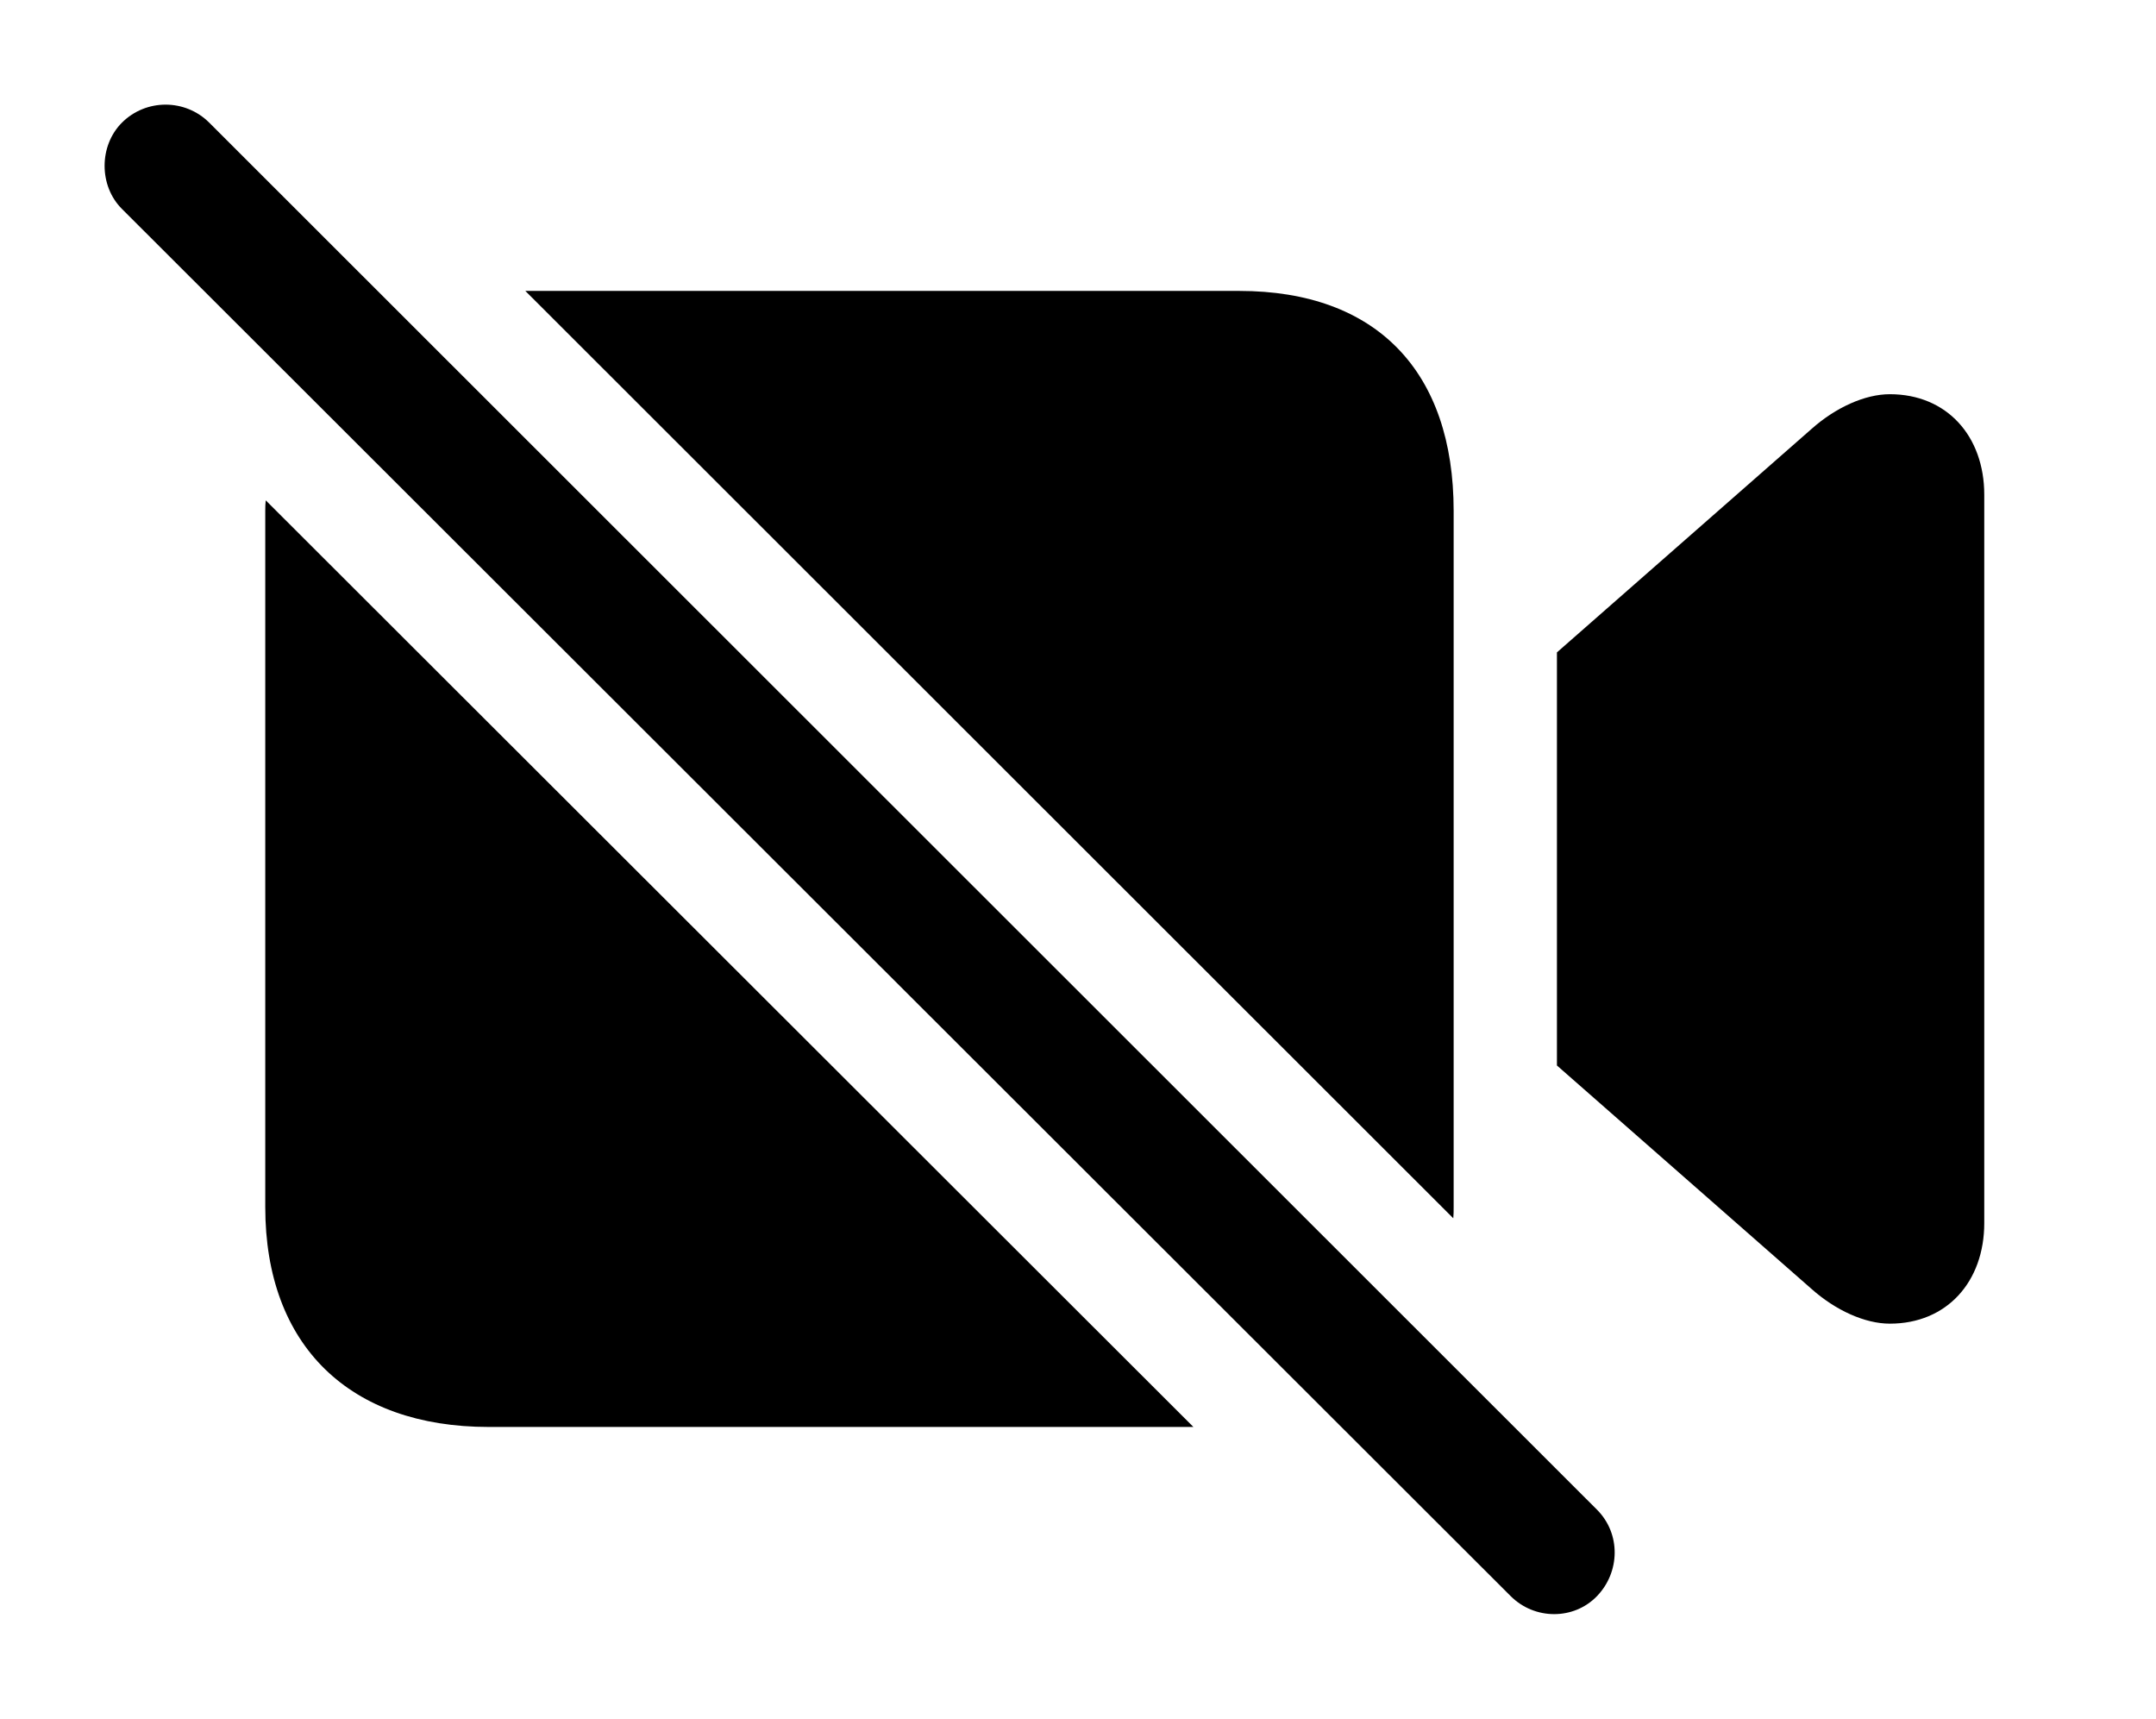 <svg version="1.1" xmlns="http://www.w3.org/2000/svg" xmlns:xlink="http://www.w3.org/1999/xlink" width="23.652" height="18.852" viewBox="0 0 23.652 18.852">
 <g>
  <rect height="18.852" opacity="0" width="23.652" x="0" y="0"/>
  <path d="M13.092 15.652L5.361 15.652C3.838 15.652 2.91 14.763 2.91 13.24L2.91 5.603C2.91 5.564 2.911 5.524 2.915 5.488ZM21.768 5.427L21.768 13.415C21.768 14.06 21.357 14.519 20.732 14.519C20.459 14.519 20.137 14.373 19.873 14.138L17.08 11.687L17.08 7.156L19.873 4.705C20.137 4.47 20.459 4.324 20.732 4.324C21.357 4.324 21.768 4.783 21.768 5.427ZM15.947 5.603L15.947 13.24C15.947 13.282 15.947 13.324 15.943 13.363L5.763 3.191L13.594 3.191C15.107 3.191 15.947 4.08 15.947 5.603Z" fill="currentColor"/>
  <path d="M16.572 17.507C16.836 17.771 17.266 17.771 17.52 17.507C17.773 17.244 17.783 16.824 17.52 16.56L2.295 1.345C2.031 1.082 1.602 1.082 1.338 1.345C1.084 1.599 1.084 2.039 1.338 2.292Z" fill="currentColor"/>
 </g>
</svg>
